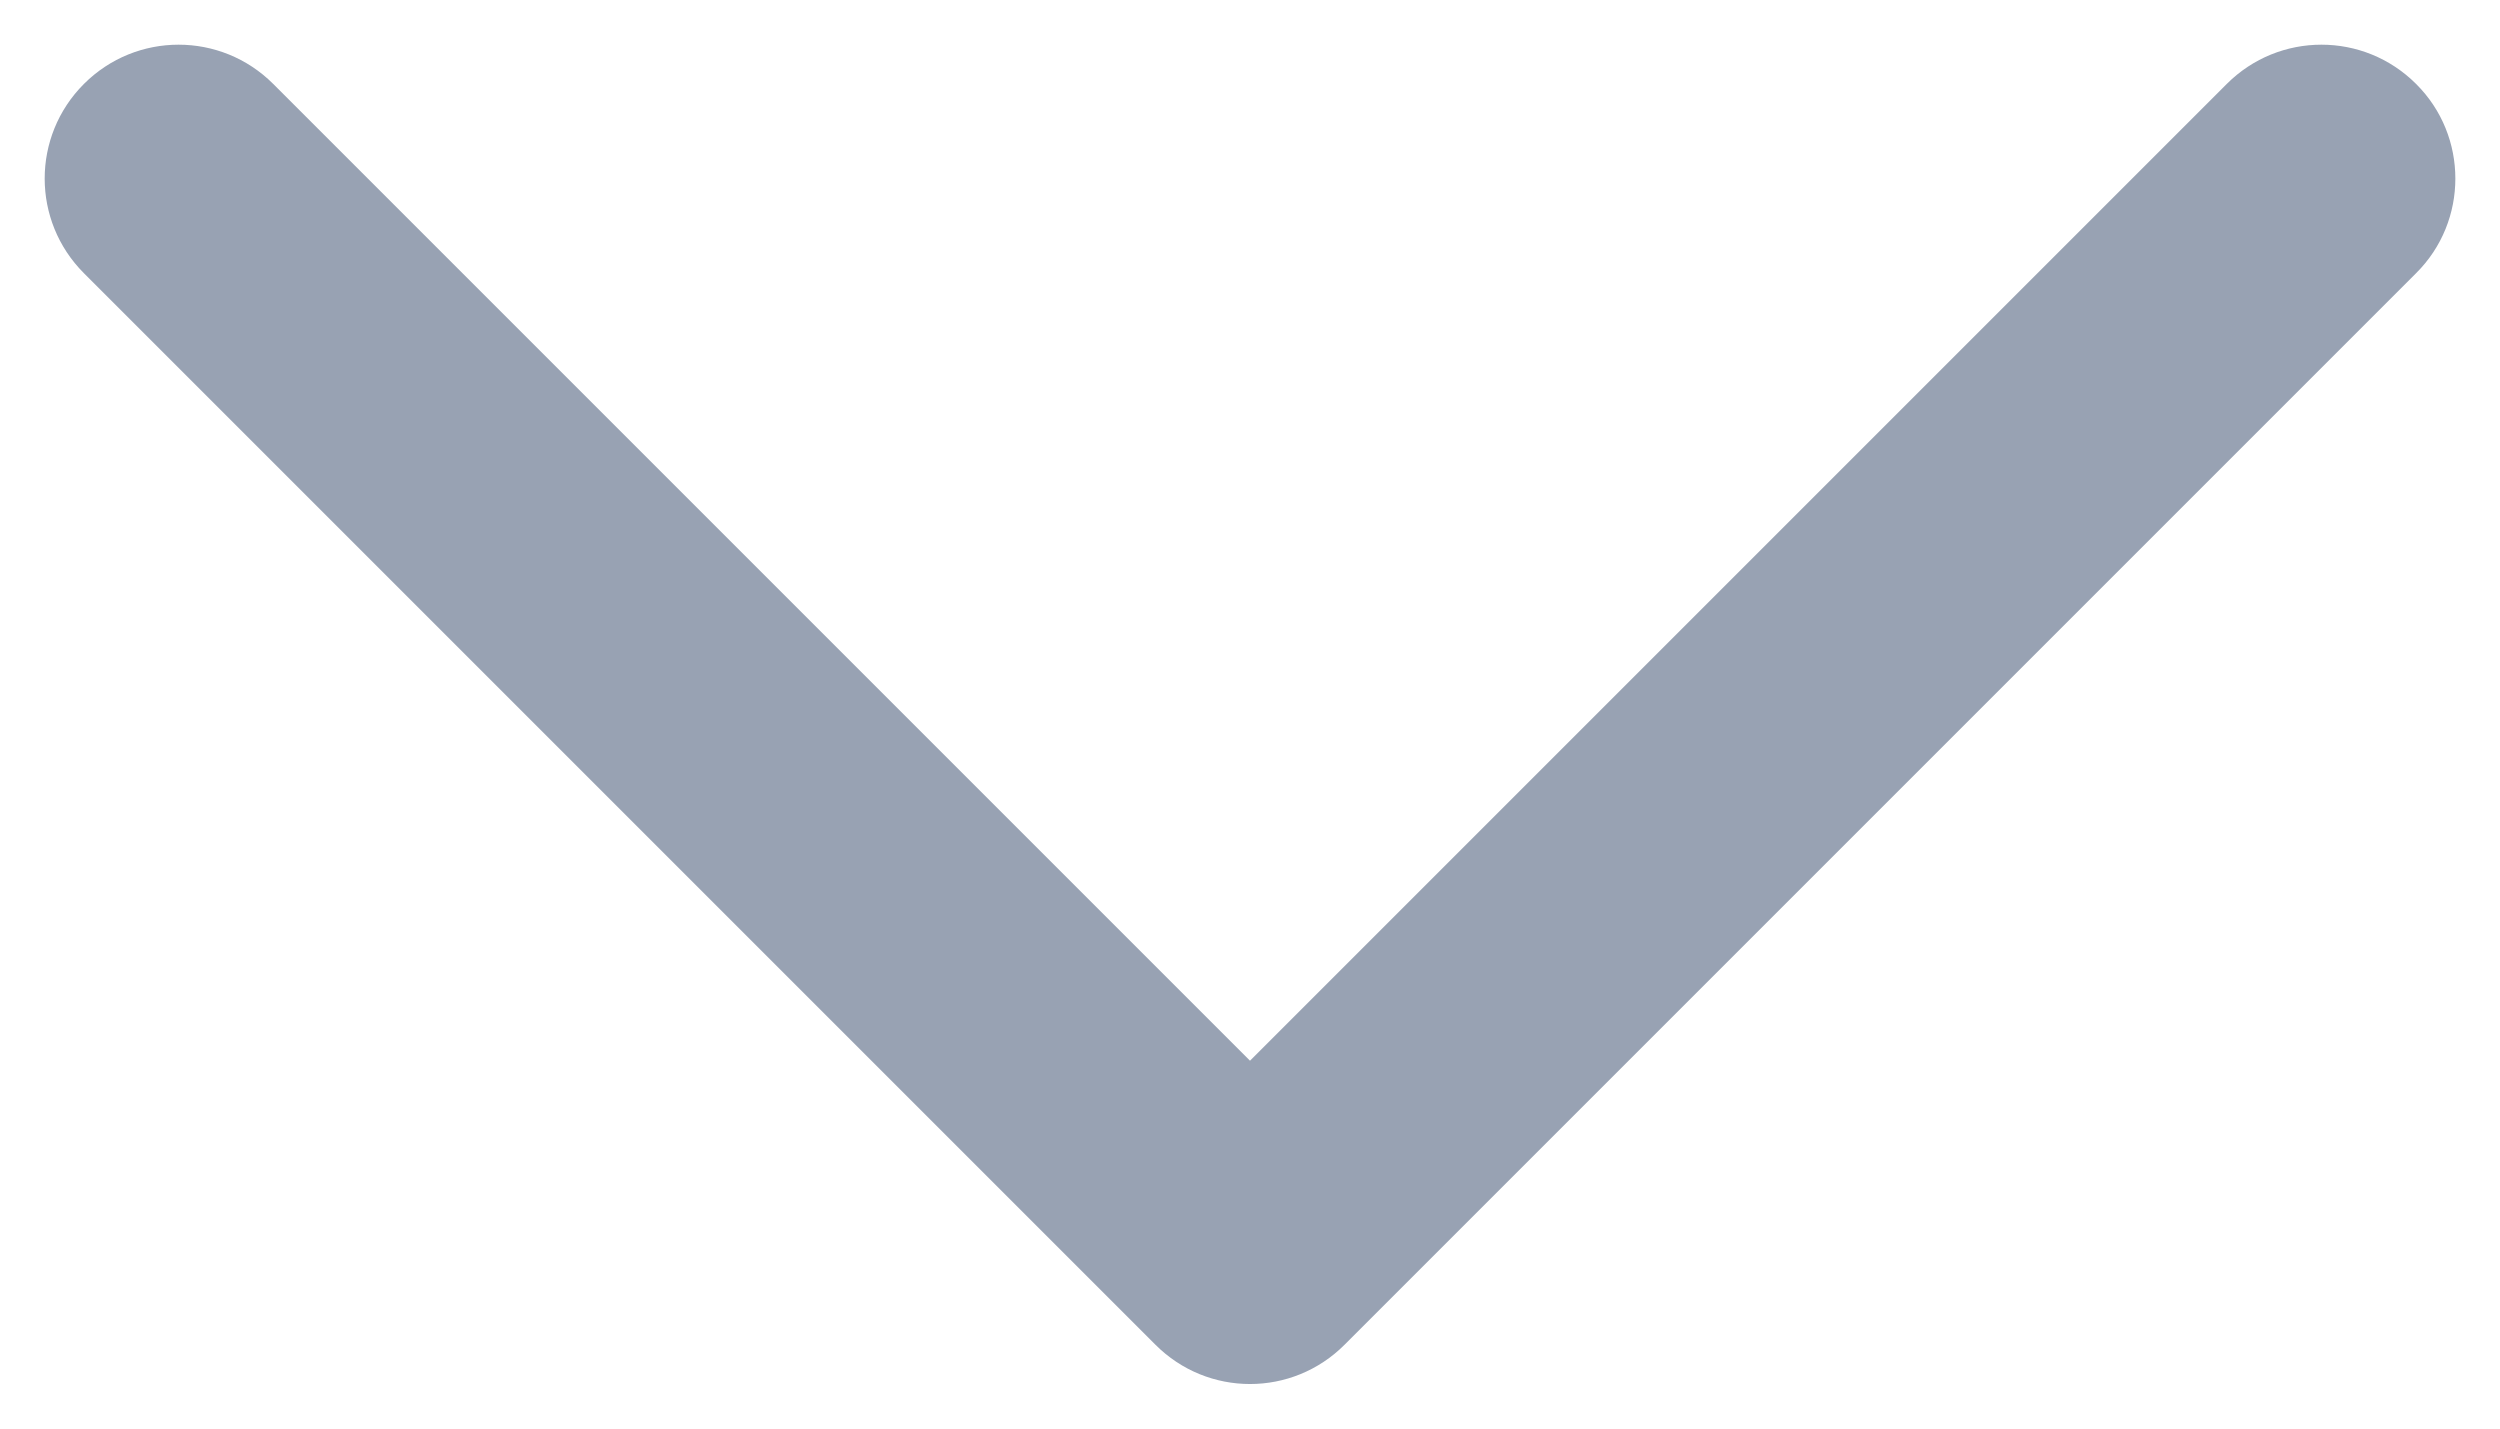 <svg width="14" height="8" viewBox="0 0 14 8" fill="none" xmlns="http://www.w3.org/2000/svg">
<path fill-rule="evenodd" clip-rule="evenodd" d="M13.75 1C13.75 1.192 13.677 1.384 13.53 1.53L7.53 7.53C7.237 7.824 6.763 7.824 6.47 7.53L0.47 1.53C0.177 1.237 0.177 0.763 0.47 0.47C0.763 0.177 1.237 0.177 1.53 0.47L7 5.94L12.47 0.47C12.763 0.177 13.237 0.177 13.53 0.47C13.677 0.616 13.75 0.808 13.75 1Z" fill="#98A2B3"/>
</svg>
